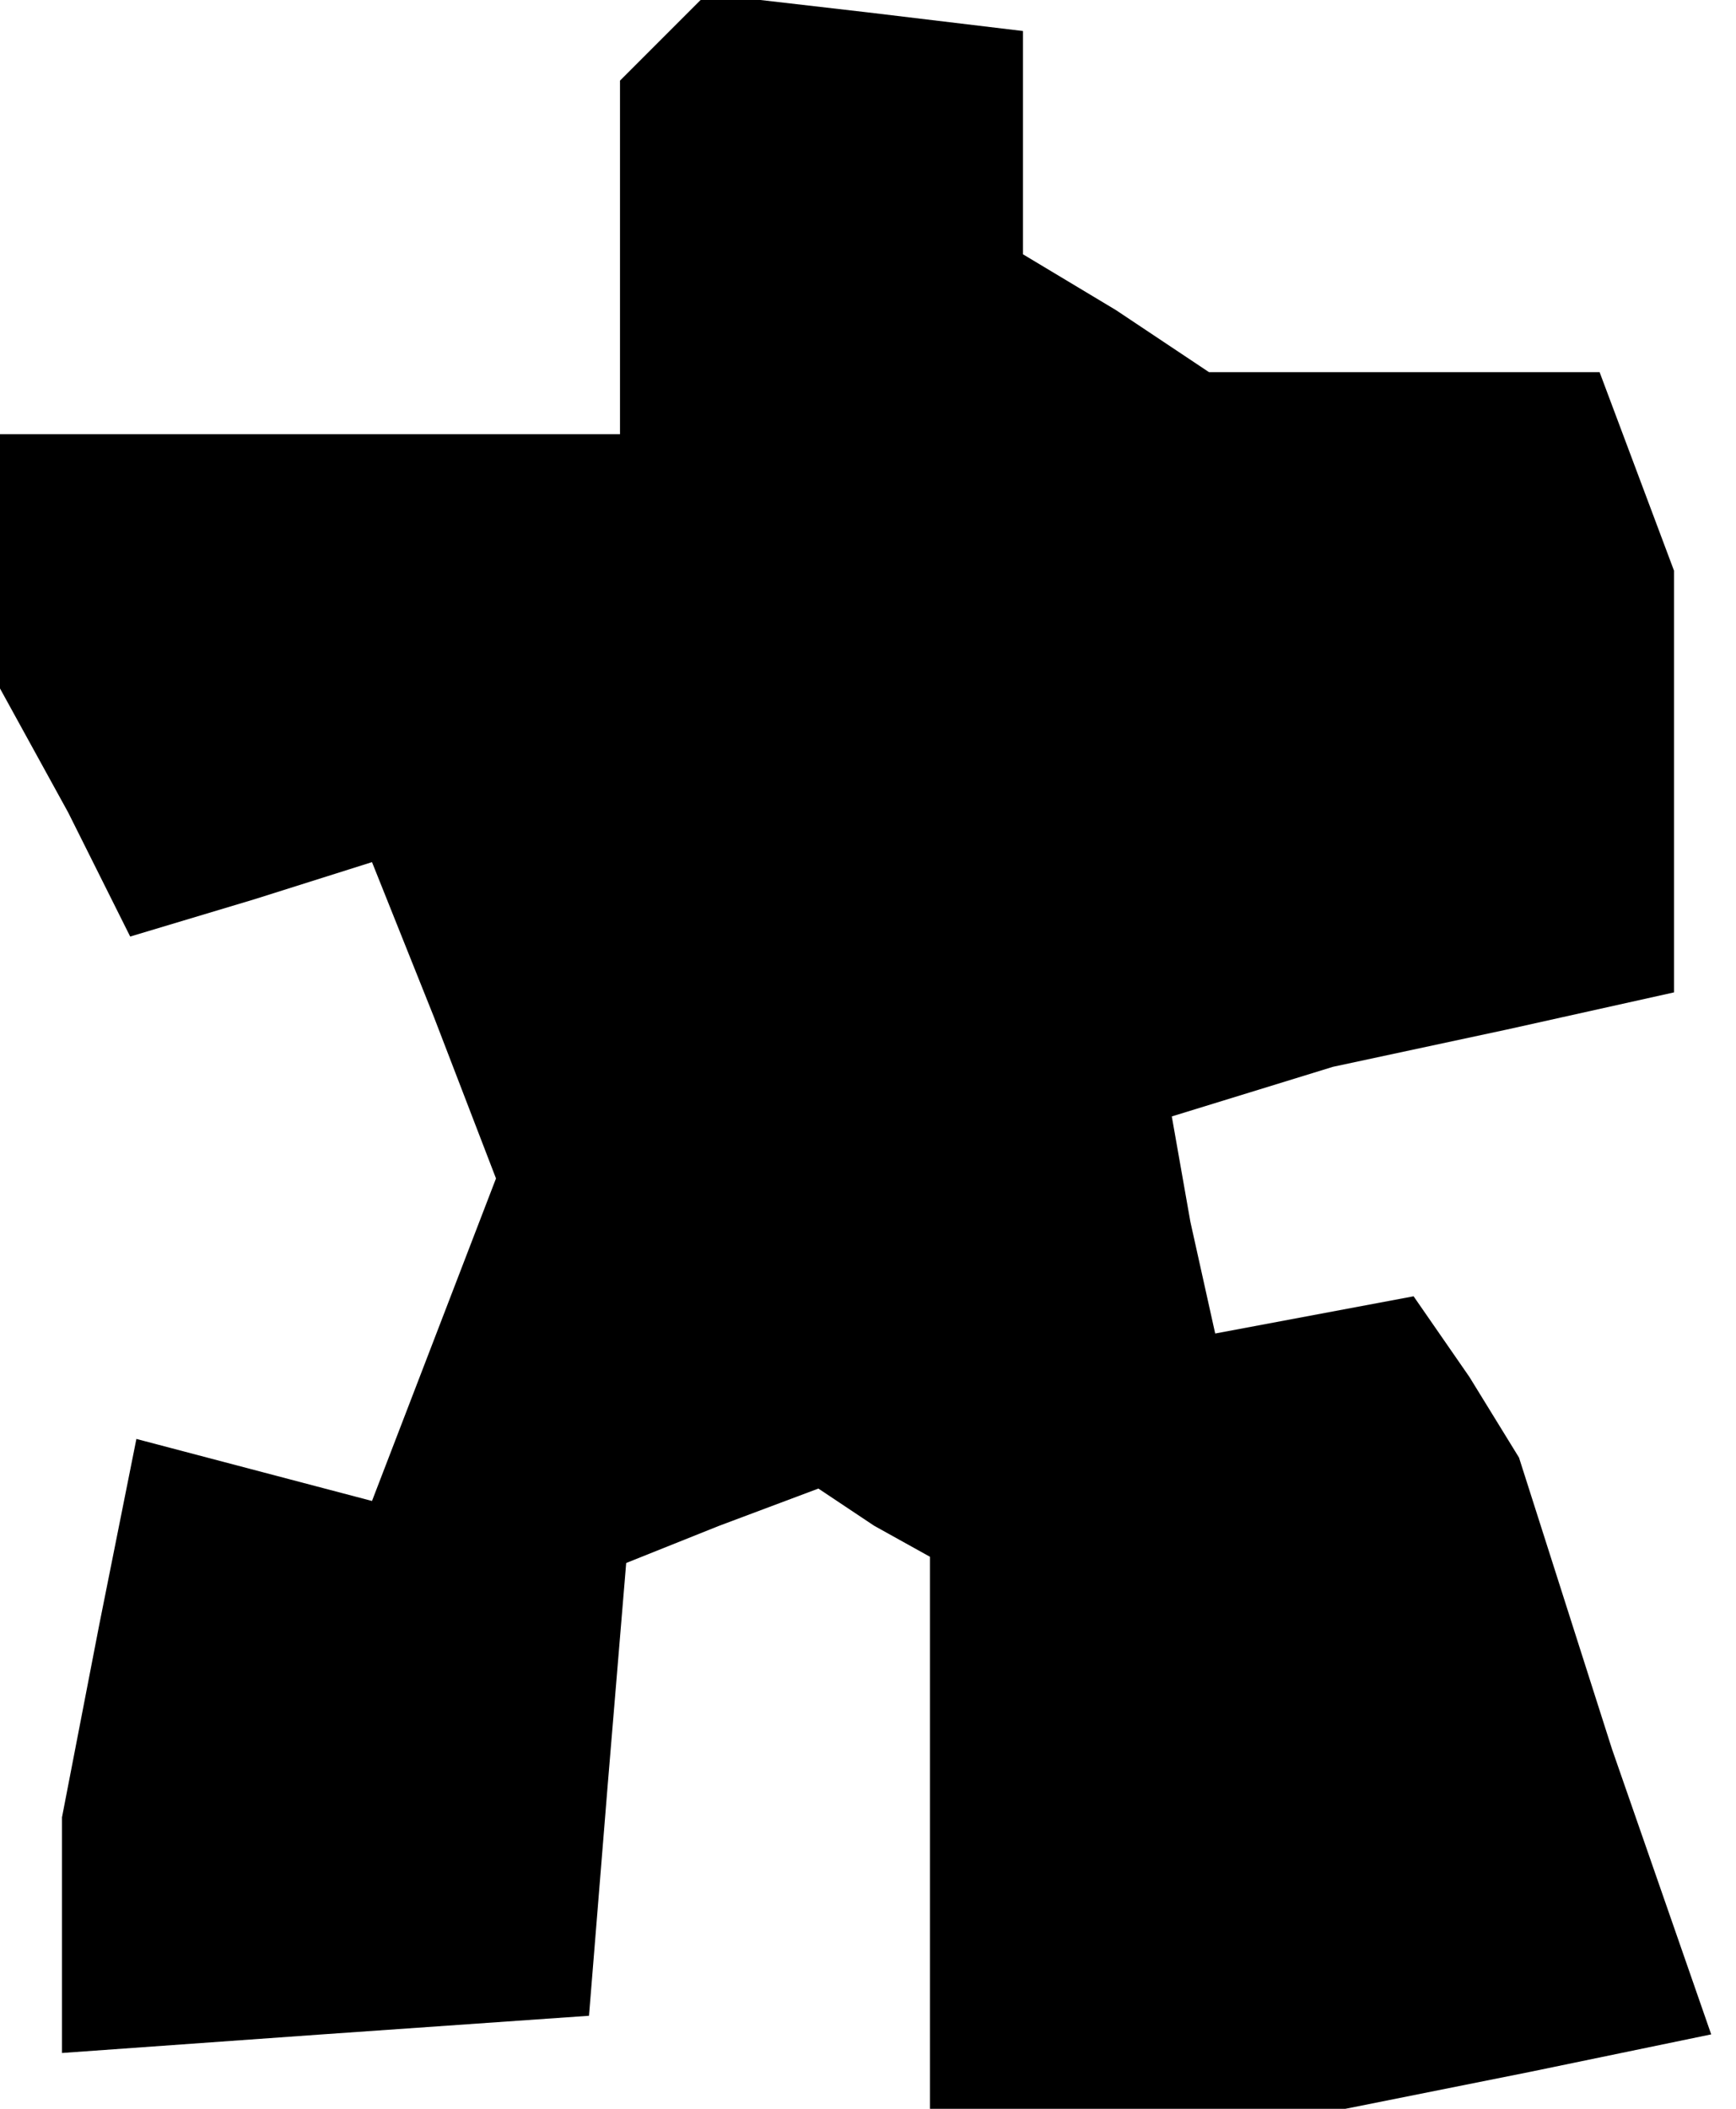 <?xml version="1.0" standalone="no"?>
<!DOCTYPE svg PUBLIC "-//W3C//DTD SVG 20010904//EN"
 "http://www.w3.org/TR/2001/REC-SVG-20010904/DTD/svg10.dtd">
<svg version="1.0" xmlns="http://www.w3.org/2000/svg"
 width="28pt" height="34pt" viewBox="0 0 28 34"
 preserveAspectRatio="xMidYMid meet">
<g transform="translate(0,34) scale(0.1,-0.1)"
fill="#000000" stroke="none">
<path d="M107 334 l-7 -7 0 -29 0 -28 -50 0 -50 0 0 -21 0 -20 11 -20 10 -20
20 6 19 6 10 -25 10 -26 -10 -26 -10 -26 -19 5 -19 5 -6 -30 -6 -31 0 -19 0
-19 42 3 43 3 3 37 3 36 15 6 16 6 9 -6 9 -5 0 -45 0 -44 34 0 33 0 30 6 29 6
-16 46 -15 47 -8 13 -9 13 -16 -3 -16 -3 -4 18 -3 17 13 4 13 4 28 6 27 6 0
34 0 34 -6 16 -6 16 -32 0 -31 0 -15 10 -15 9 0 18 0 18 -25 3 -26 3 -7 -7z"/>
</g>
</svg>
